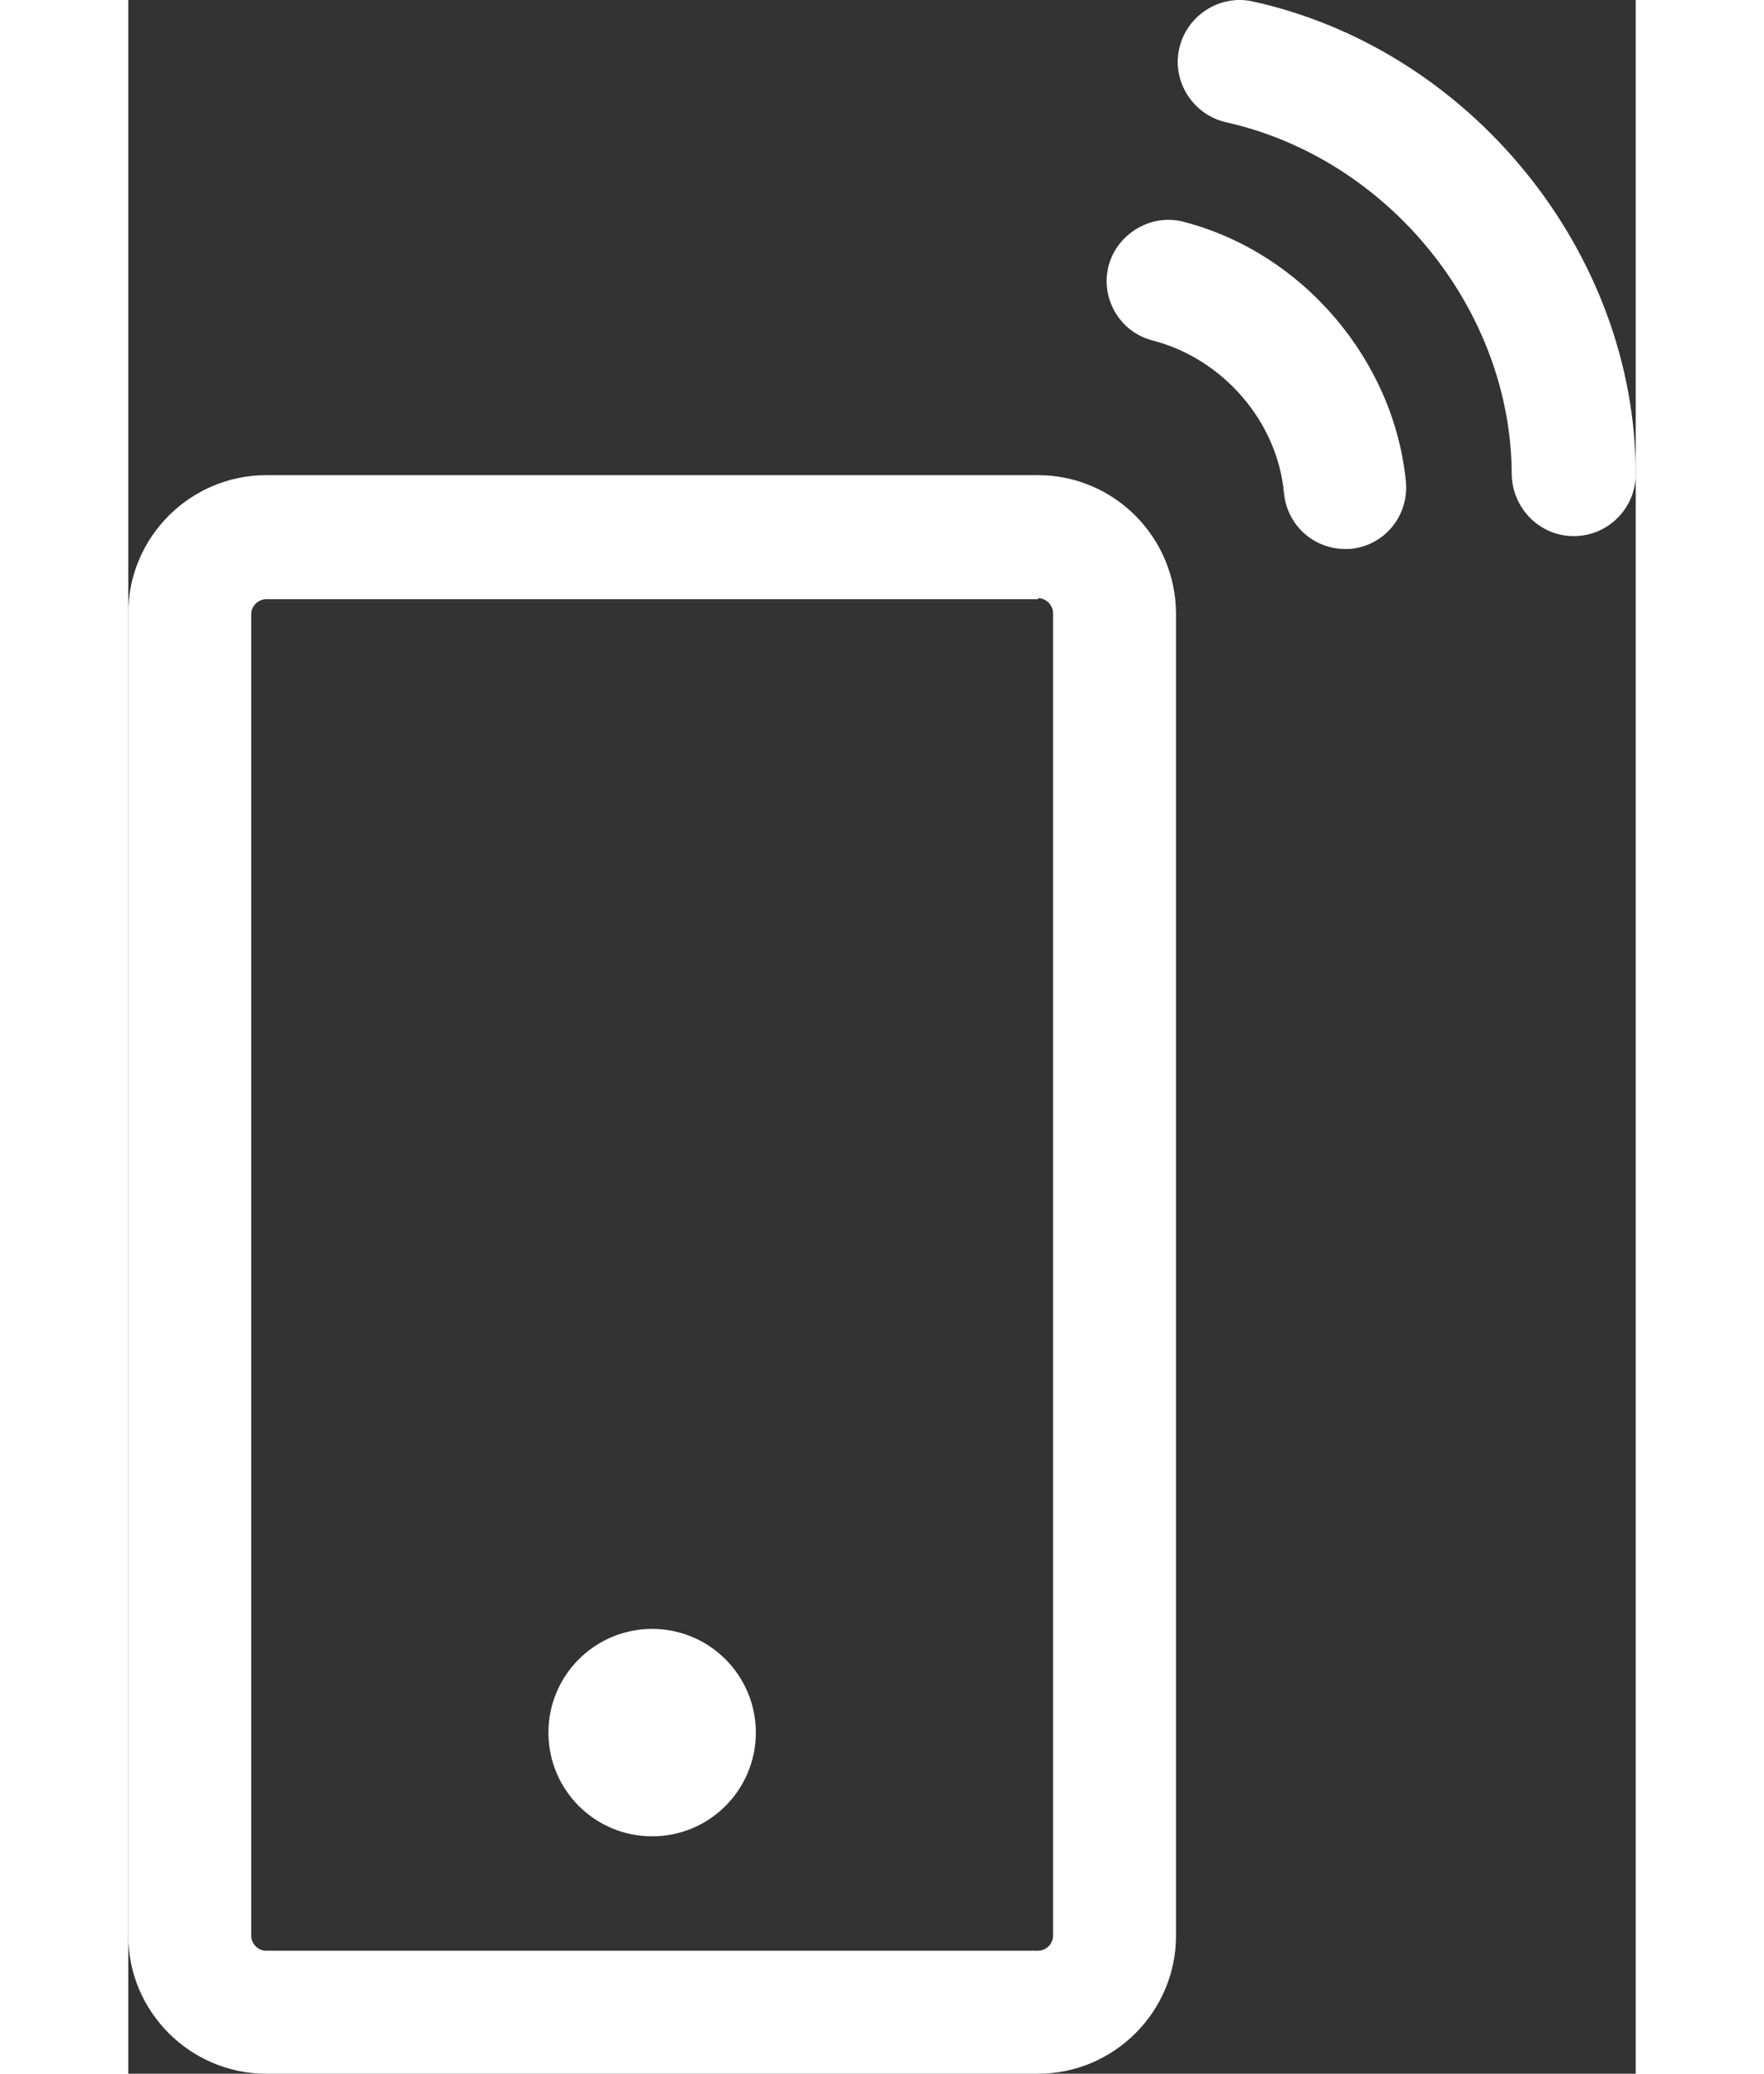 <svg height="67px" width="57px" preserveAspectRatio="xMidYMid meet" data-bbox="51 2.96 141 193.94" xmlns="http://www.w3.org/2000/svg" viewBox="51 2.96 141 193.94" role="presentation" aria-hidden="true" fill="#fff">
    <rect x="51" y="2.96" width="141" height="193.94" fill="#333333" stroke="none"/>
    <g>
        <path d="M136.1 58.9c.8 0 1.4.7 1.4 1.4V184c0 .8-.7 1.4-1.4 1.4H63.9c-.8 0-1.4-.7-1.4-1.4V60.4c0-.8.7-1.4 1.4-1.4h72.2m0-11.6H63.9c-7.1 0-12.9 5.8-12.9 12.9V184c0 7.1 5.8 12.9 12.9 12.9h72.2c7.1 0 12.9-5.8 12.9-12.9V60.4c0-7.2-5.8-13-12.9-13z"></path>
        <path d="M164.8 54.3c-2.9 0-5.4-2.2-5.7-5.2-.6-6.7-5.7-12.6-12.3-14.3-3.1-.8-4.9-4-4.1-7s4-4.9 7-4.1c11.2 2.9 19.7 13 20.8 24.3.3 3.2-2 6-5.2 6.3h-.5z"></path>
        <path d="M186.2 53.1c-3.2 0-5.7-2.6-5.8-5.7 0-15.4-11.5-29.6-26.7-33-3.1-.7-5.1-3.8-4.4-6.9s3.8-5.1 6.9-4.4C176.6 7.6 192 26.6 192 47.3c0 3.2-2.6 5.8-5.8 5.8.1 0 0 0 0 0z"></path>
        <path d="M109.7 165c0 5.357-4.343 9.7-9.7 9.7-5.357 0-9.7-4.343-9.7-9.7 0-5.357 4.343-9.7 9.7-9.7 5.357 0 9.7 4.343 9.7 9.7z"></path>
    </g>
</svg>